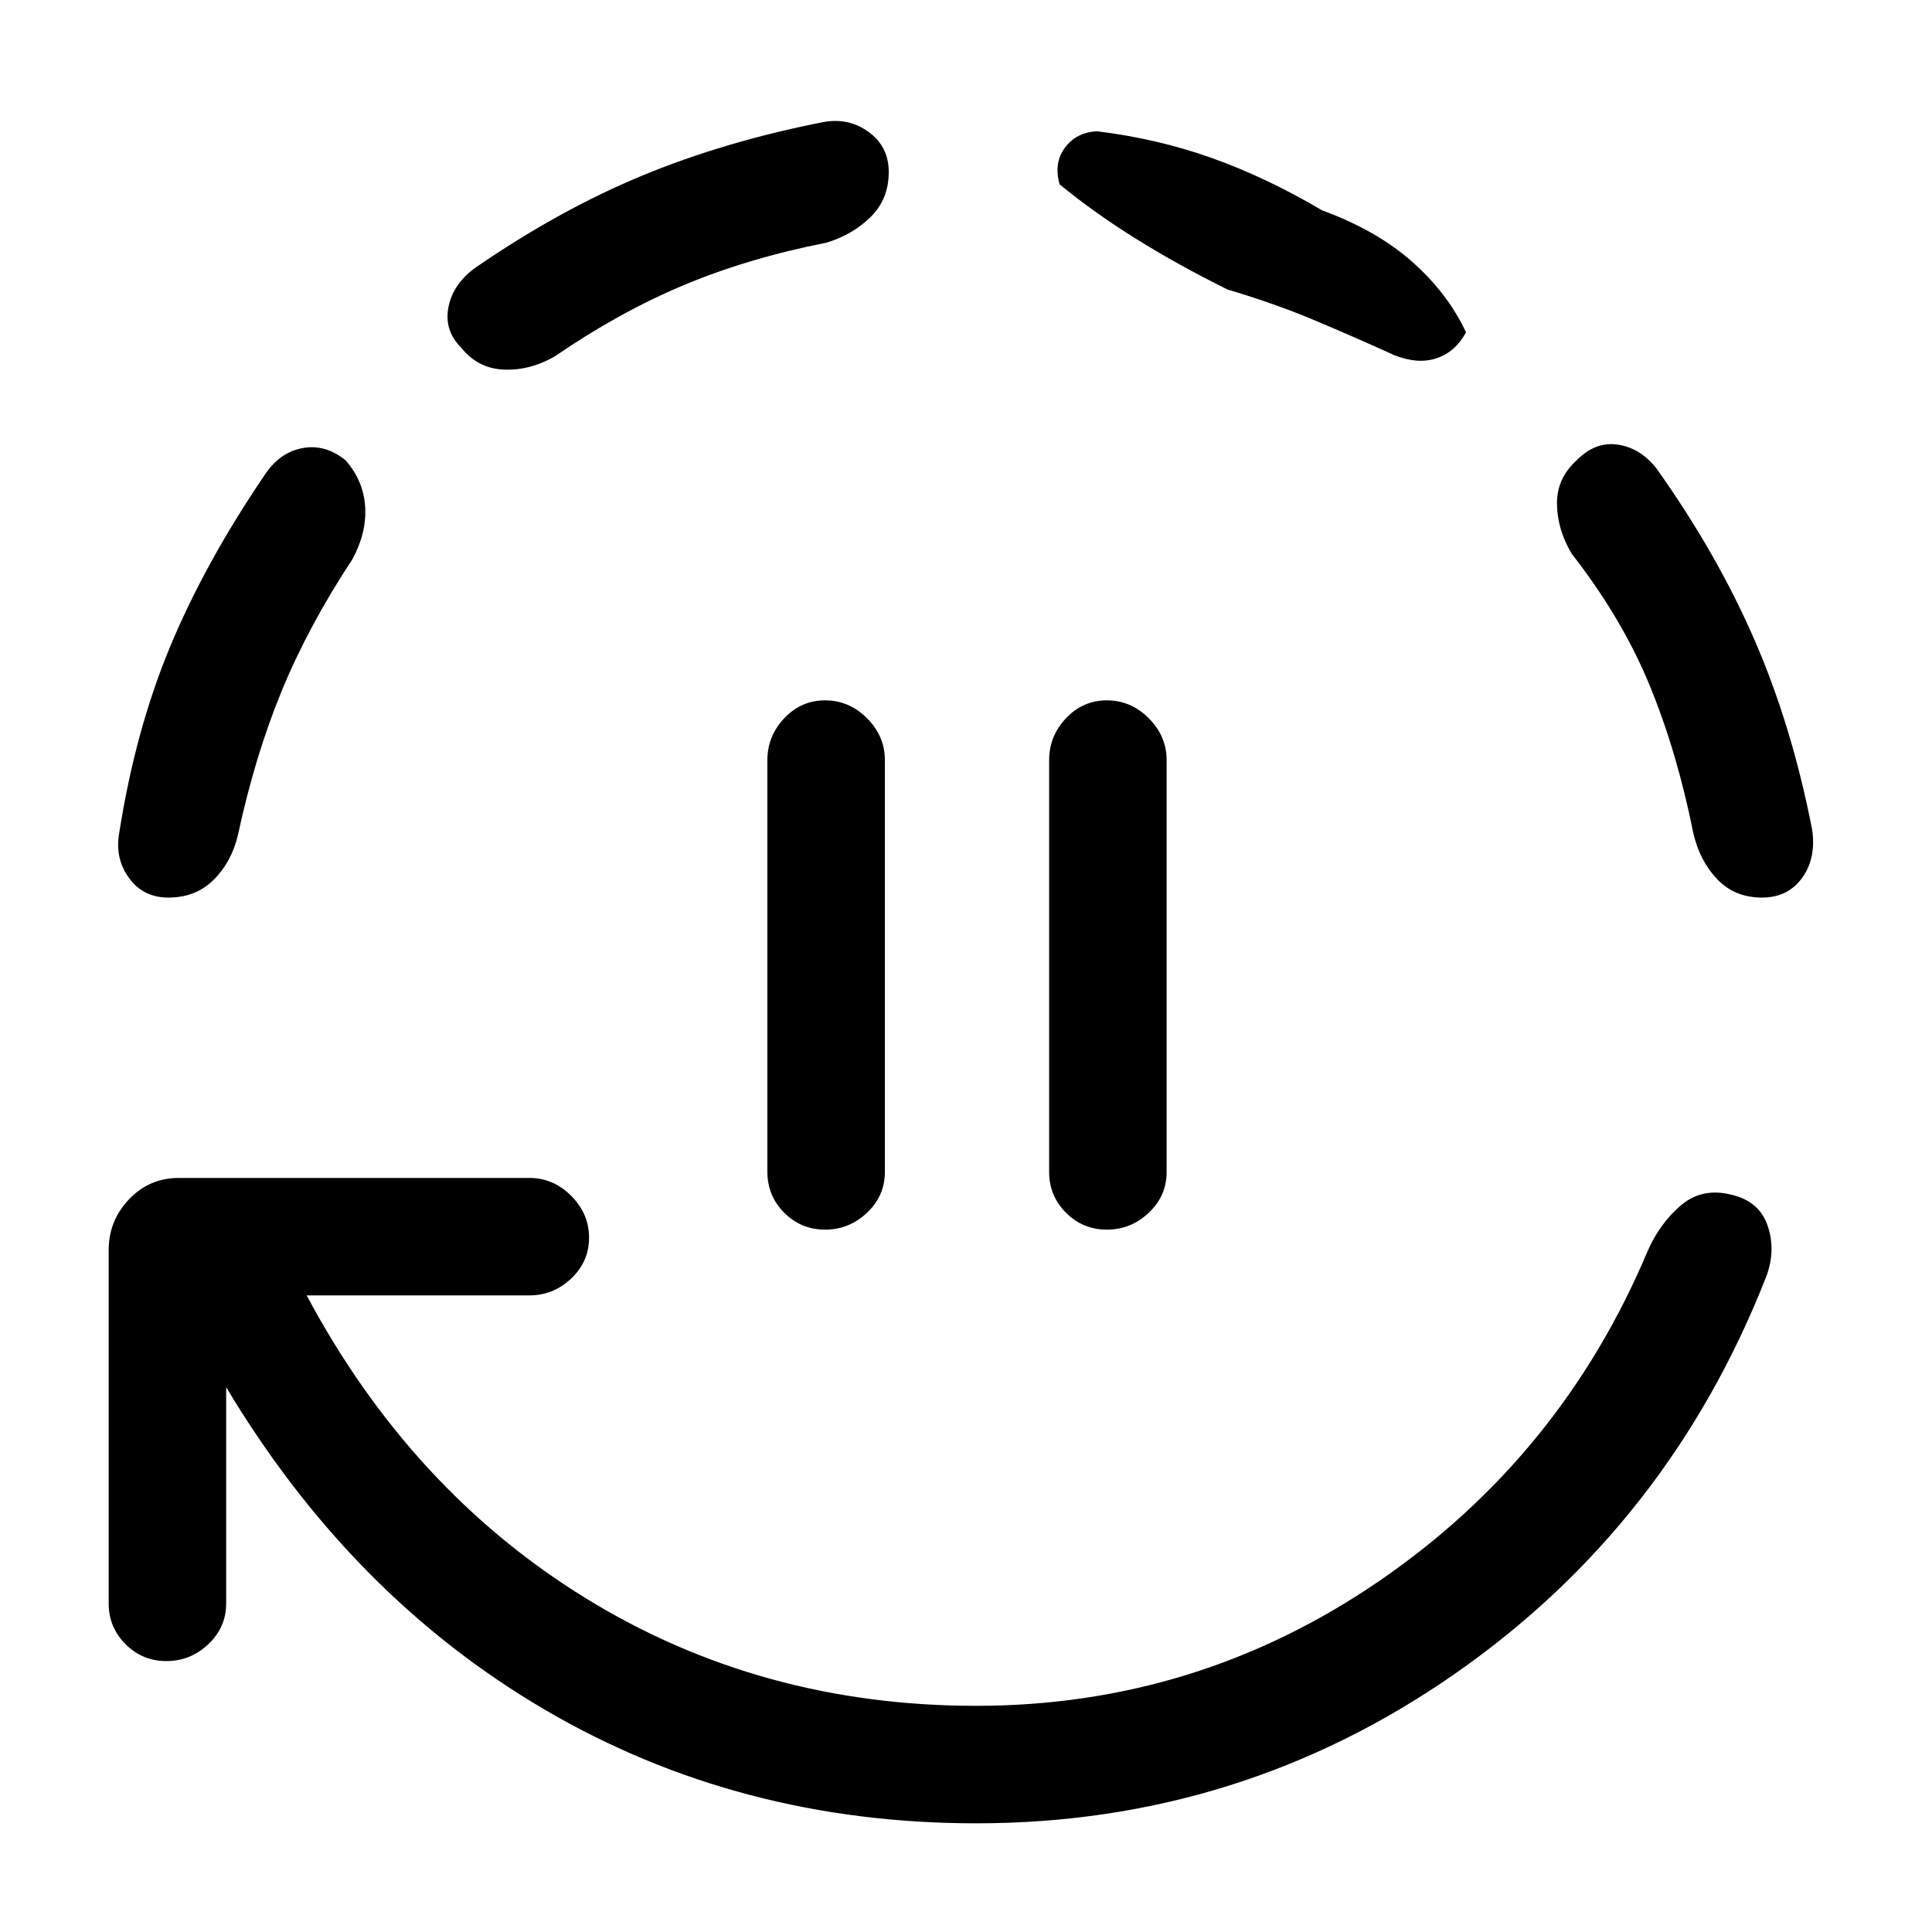<svg xmlns="http://www.w3.org/2000/svg" height="48" viewBox="0 96 960 960" width="48"><path d="M410.001 707q-11.923 0-20.308-8.384-8.384-8.385-8.384-20.308V473.692q0-11.923 8.384-20.808Q398.078 444 410.001 444t20.807 8.884q8.885 8.885 8.885 20.808v204.616q0 11.923-8.885 20.308Q421.924 707 410.001 707Zm139.998 0q-11.923 0-20.307-8.384-8.385-8.385-8.385-20.308V473.692q0-11.923 8.385-20.808Q538.076 444 549.999 444q11.923 0 20.808 8.884 8.884 8.885 8.884 20.808v204.616q0 11.923-8.884 20.308Q561.922 707 549.999 707Zm-64.922 295q-117.77 0-214.039-56.271-96.269-56.269-158.653-160.424v107.386q0 11.923-8.884 20.308-8.885 8.384-20.808 8.384t-20.307-8.384Q54 904.614 54 892.691V717.153q0-14.615 10.116-25.231 10.115-10.615 24.73-10.615h174.154q11.923 0 20.807 8.885 8.885 8.884 8.885 20.807 0 11.923-8.885 20.307-8.884 8.385-20.807 8.385H152.384q51.769 96.923 138.615 150.424 86.847 53.5 194.078 53.5 109.692 0 200.154-61.962t133.384-163.808q6.077-13.923 16.577-22.884 10.5-8.962 25.038-5.346 13.923 3.23 18.077 15.346 4.153 12.115-.539 25.038-48.384 123.615-154.999 197.807Q616.154 1002 485.077 1002ZM83.693 542q-12.538 0-19.615-9.769-7.077-9.769-4.846-22.307 8-51 25.308-92.616 17.308-41.615 46.923-85.23 7.461-11.308 18.884-13.423 11.423-2.116 21.5 6.192 8.923 10.307 9.615 23.23.692 12.923-6.384 25.846-21.924 33.308-35.193 65.616-13.269 32.307-21.654 71.385-3.231 13.538-12.115 22.307Q97.231 542 83.693 542Zm191.999-268.922q-12.307 7.076-25.23 6.576t-21.231-10.807q-8.692-8.692-6.384-20.308 2.308-11.615 13.615-19.691 41.616-28.616 82.731-45.616 41.115-17 90.115-26.615 12.538-2.231 22.423 5.038 9.884 7.269 9.884 19.808 0 13.538-9.076 22.422-9.077 8.885-22 12.731-38.693 7.615-70.808 21.077-32.116 13.461-64.039 35.385Zm417.078-.616q-20.615-9.384-40.191-17.576-19.576-8.192-42.652-15.038-24.693-12.231-45.578-25.27-20.886-13.038-37.81-26.961-3.077-10.615 2.653-18.269 5.73-7.654 15.961-8.115 29.768 3.615 56.844 13.229 27.075 9.615 54.998 26.076 27.231 10 44.848 25.654 17.616 15.654 26.618 34.962-5.461 9.923-14.807 12.923t-20.884-1.615ZM875.537 542q-13.538 0-22.23-9.077t-11.923-22.999q-8-40.078-21.692-73.385-13.692-33.308-38.77-65.462-7.076-11.923-7.269-24.538-.192-12.615 9.5-21.538 9.308-9.692 20.615-8.077 11.308 1.615 19.384 11.923 30 42.231 48.616 85.038 18.615 42.808 28.615 94.039 2.231 14.307-4.846 24.192-7.077 9.884-20 9.884Z"/></svg>